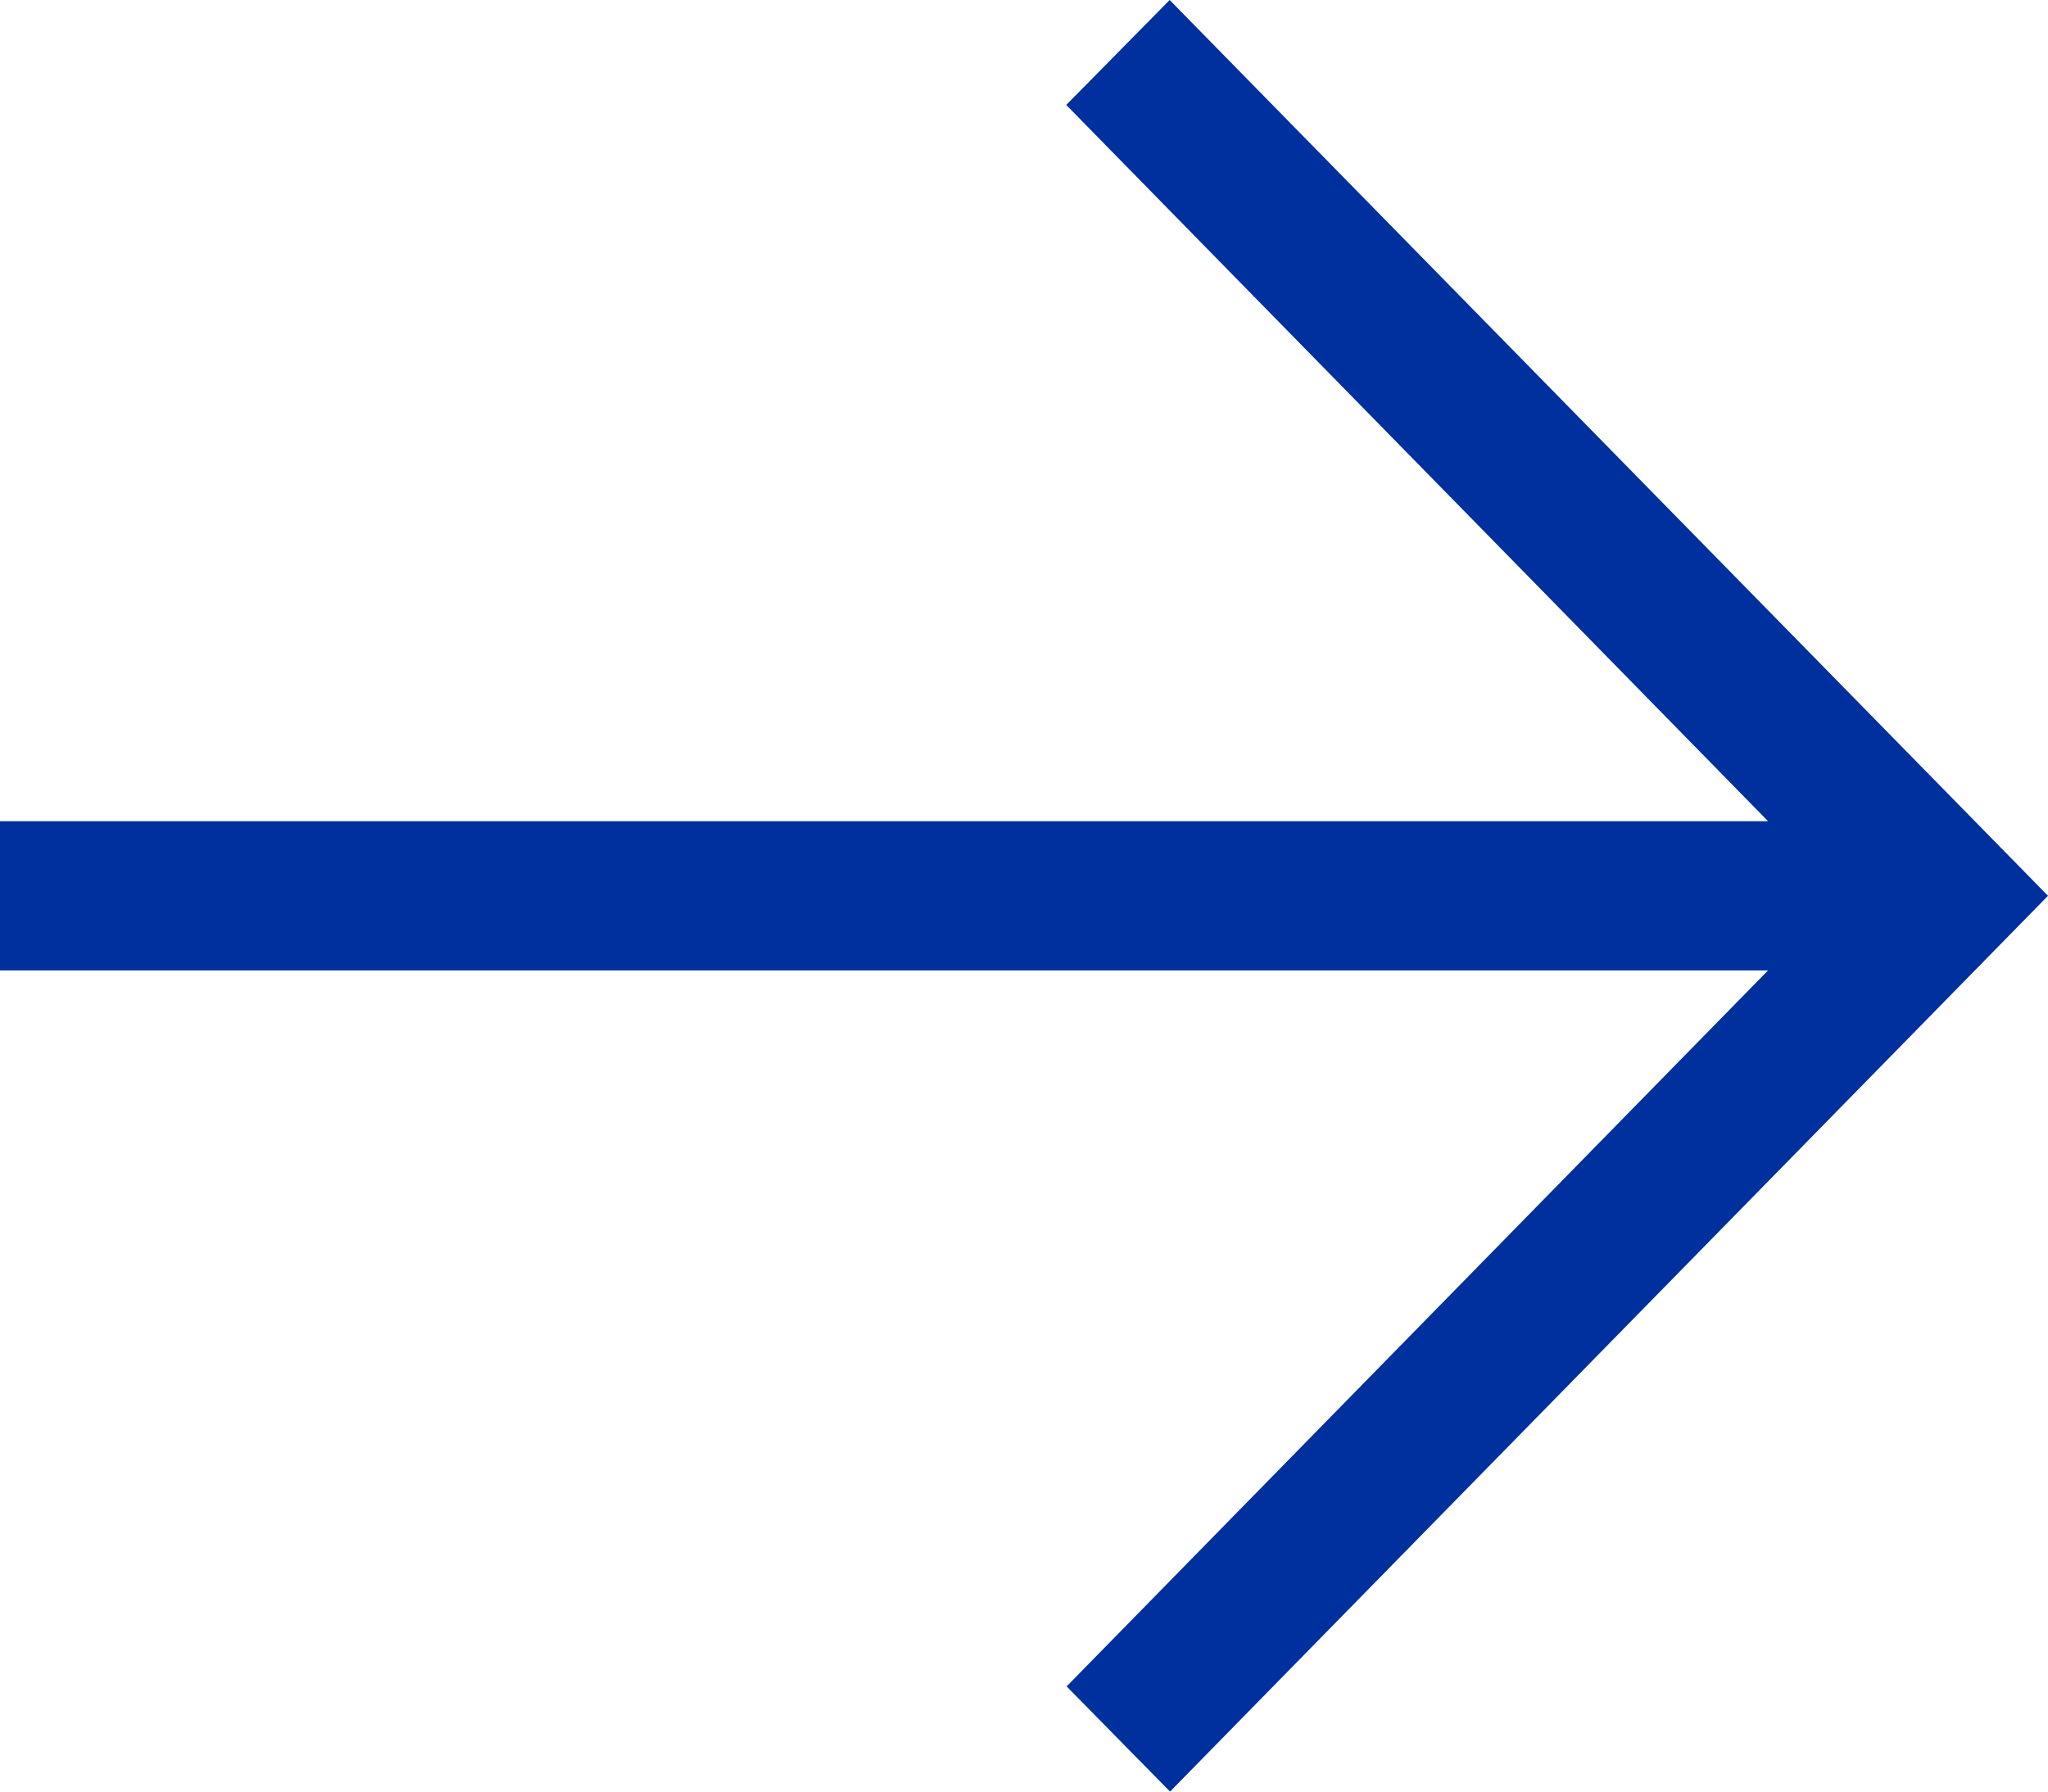 <svg width="16" height="14" viewBox="0 0 16 14" fill="none" xmlns="http://www.w3.org/2000/svg">
<path d="M9.138 -5.784e-07L16 7L9.141 14L8.333 13.178L13.813 7.583L-1.33459e-06 7.583L-1.23625e-06 6.417L13.813 6.417L8.33 0.82L9.138 -5.784e-07Z" fill="#00309D"/>
</svg>
